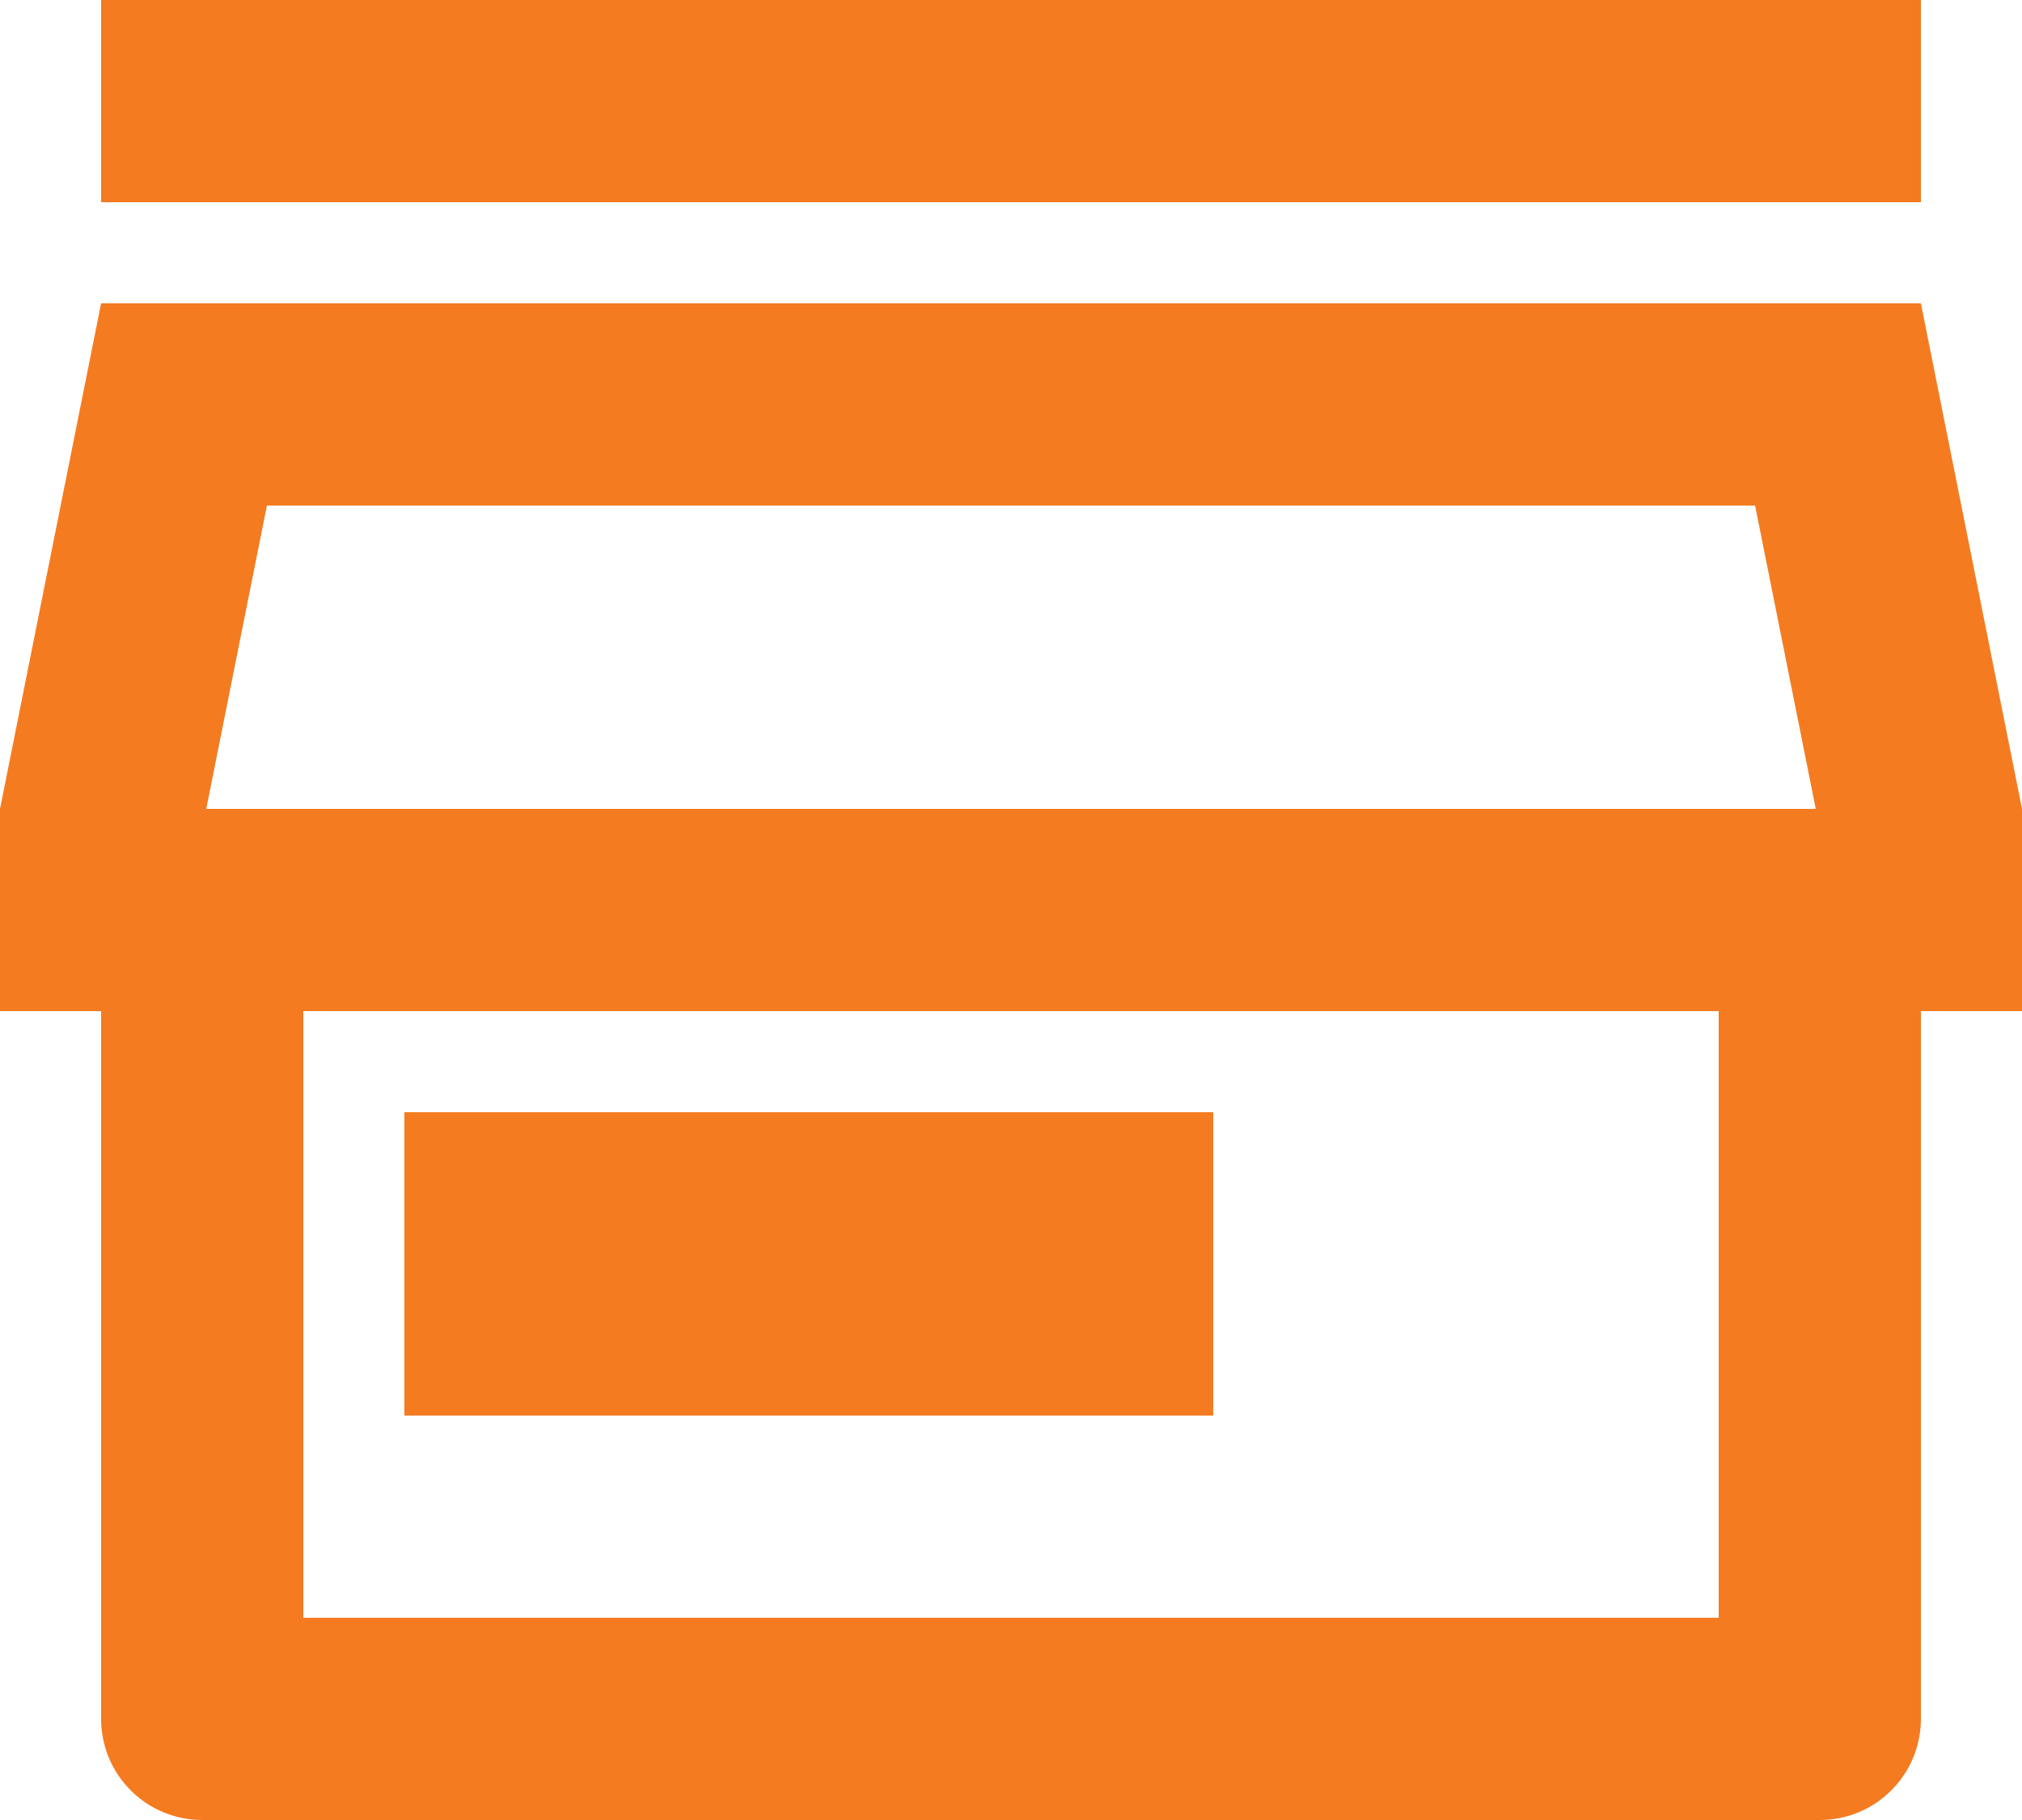 <svg width="20" height="18" viewBox="0 0 20 18" fill="none" xmlns="http://www.w3.org/2000/svg">
<path d="M19 10V17C19 17.265 18.895 17.52 18.707 17.707C18.52 17.895 18.265 18 18 18H2C1.735 18 1.48 17.895 1.293 17.707C1.105 17.52 1 17.265 1 17V10H0V8L1 3H19L20 8V10H19ZM3 10V16H17V10H3ZM2.04 8H17.96L17.36 5H2.64L2.04 8ZM4 11H12V14H4V11ZM1 0H19V2H1V0Z" fill="#F47B20"/>
</svg>
